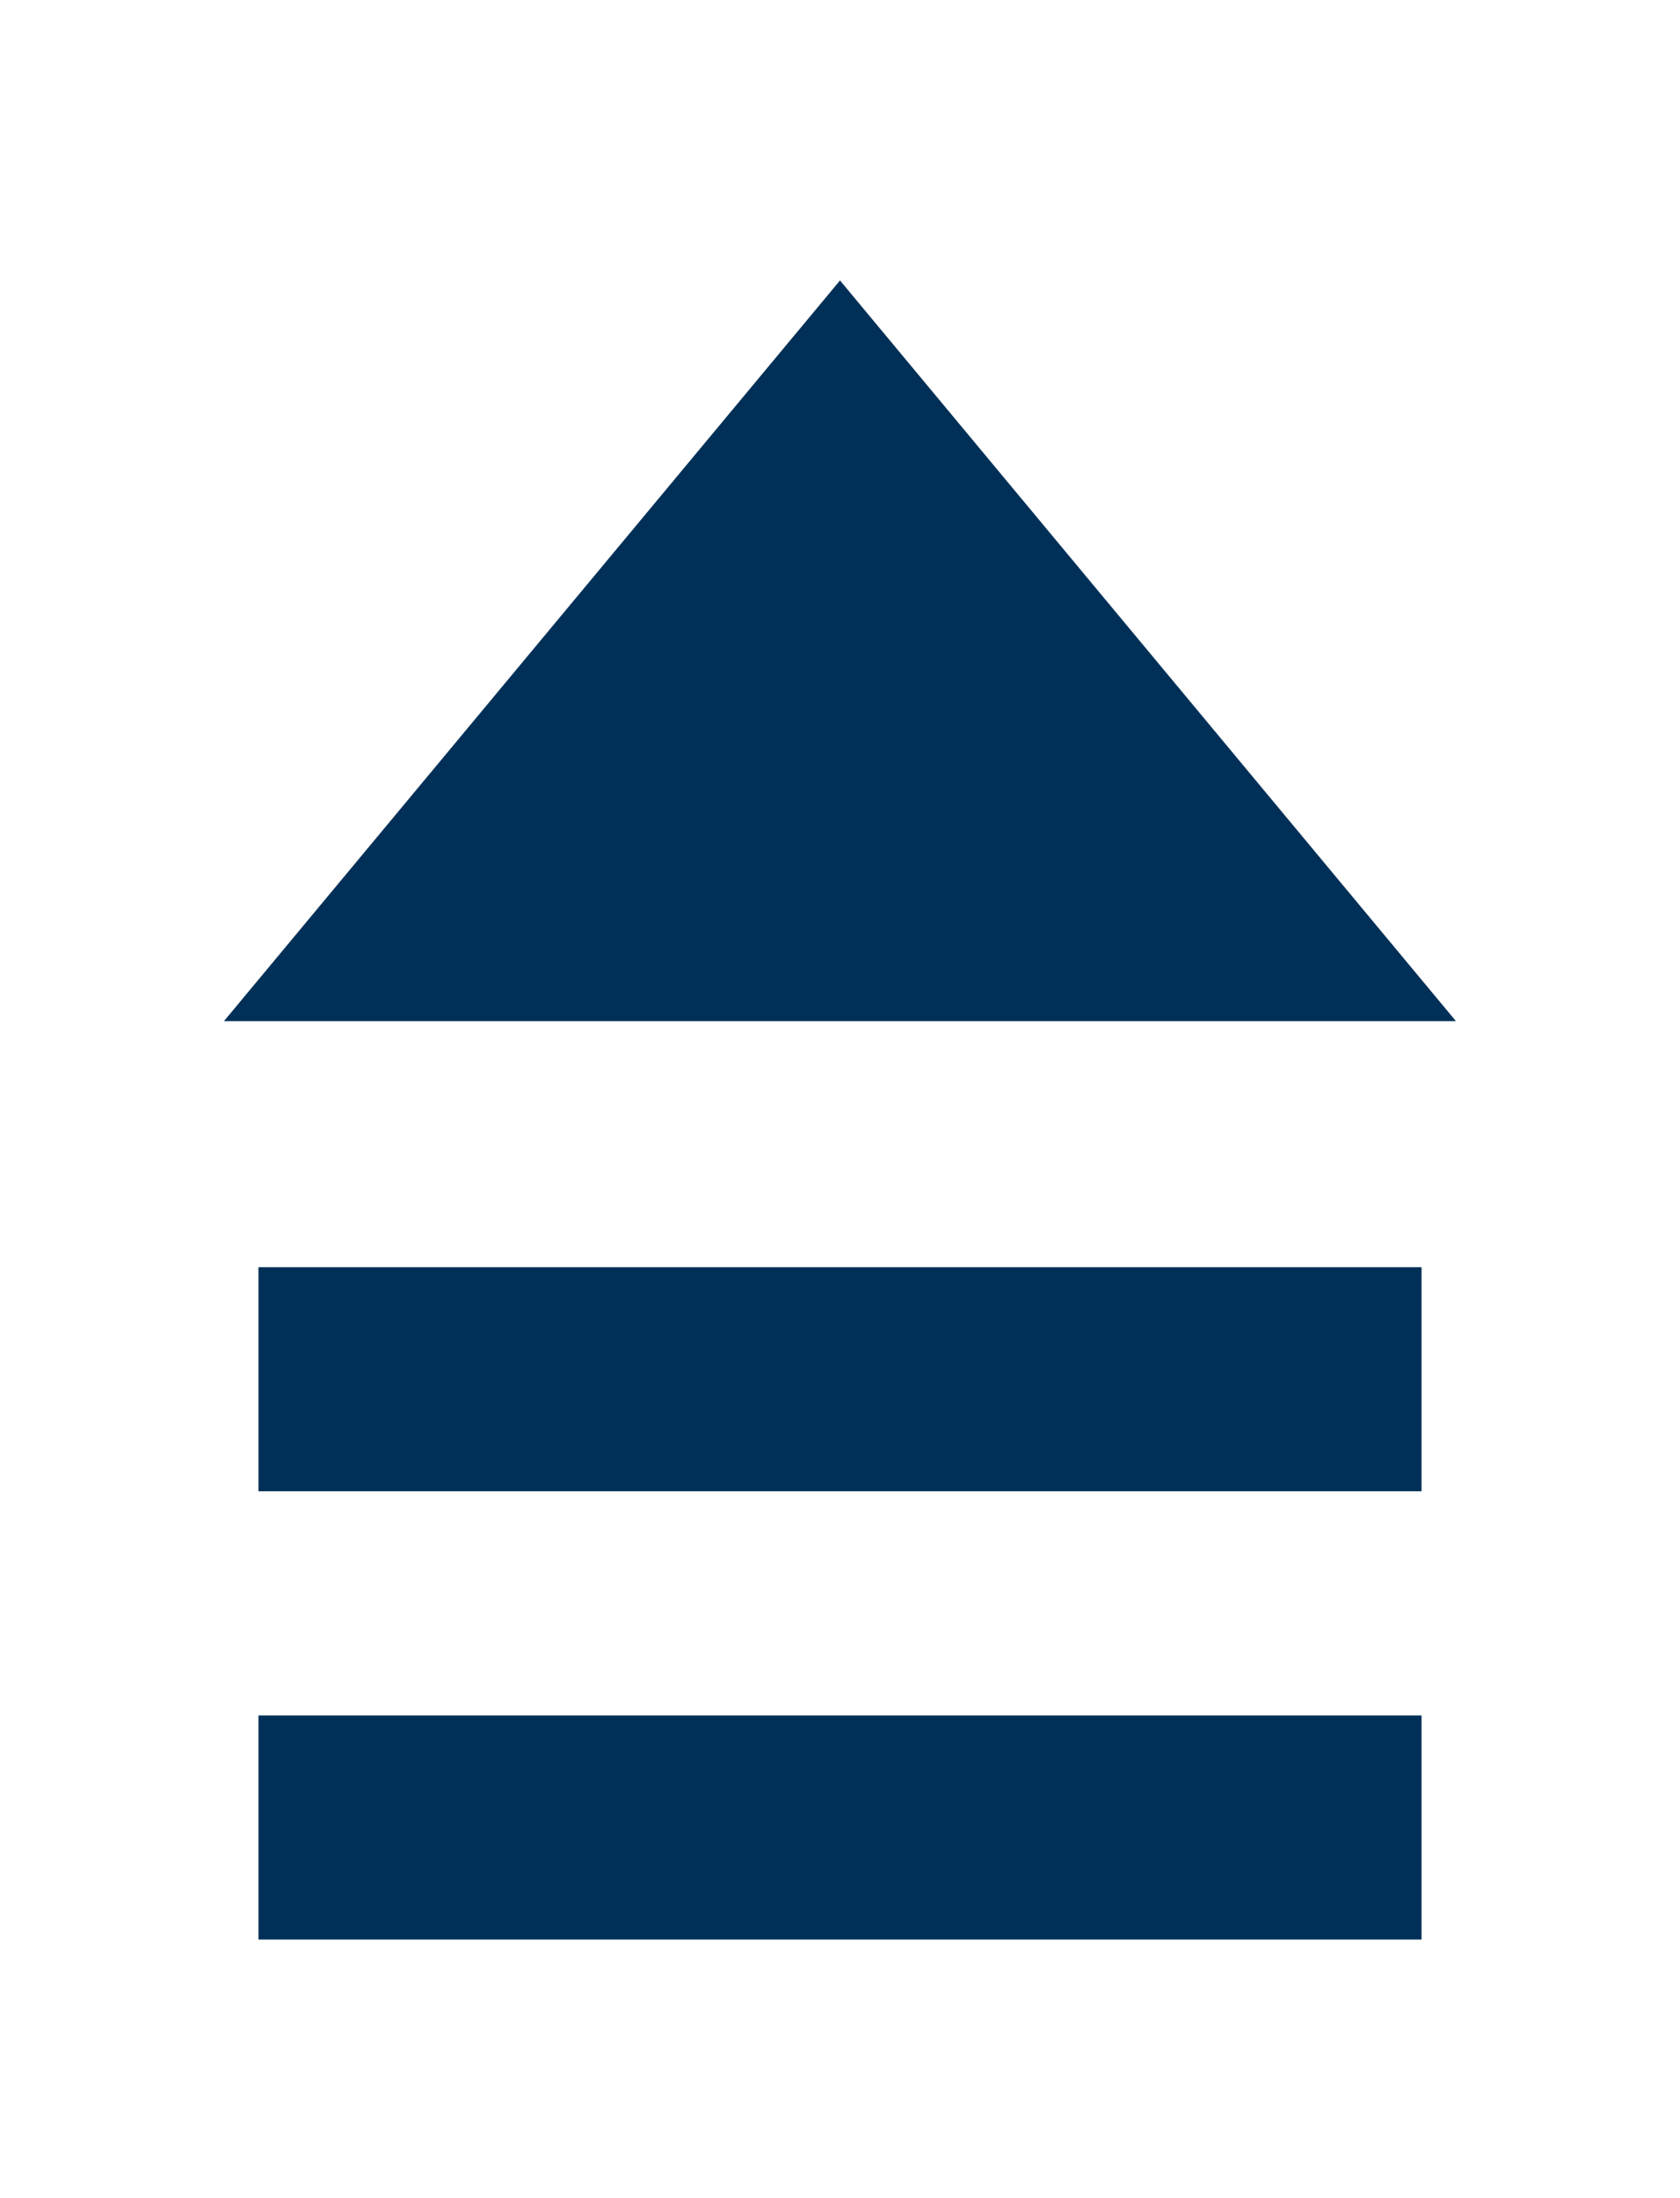 <?xml version="1.0" encoding="UTF-8"?>
<svg width="13px" height="17px" viewBox="0 0 13 17" version="1.1" xmlns="http://www.w3.org/2000/svg" xmlns:xlink="http://www.w3.org/1999/xlink">
    <!-- Generator: Sketch 47.1 (45422) - http://www.bohemiancoding.com/sketch -->
    <title>show_less_icon</title>
    <desc>Created with Sketch.</desc>
    <defs></defs>
    <g id="Symbols" stroke="none" stroke-width="1" fill="none" fill-rule="evenodd">
        <g id="show_less_icon" fill="#003057">
            <g id="Group-3" transform="translate(6.5, 8.5) rotate(-180) translate(-6.5, -8.5) translate(2, 2)">
                <polygon id="Triangle-2" transform="translate(4.5, 9.967) rotate(-270) translate(-4.5, -9.967) " points="7.364 9.967 1.636 14.733 1.636 5.2"></polygon>
                <rect id="Rectangle-14" x="0" y="3.467" width="9" height="1.733"></rect>
                <rect id="Rectangle-14-Copy" x="0" y="0" width="9" height="1.733"></rect>
            </g>
        </g>
    </g>
</svg>